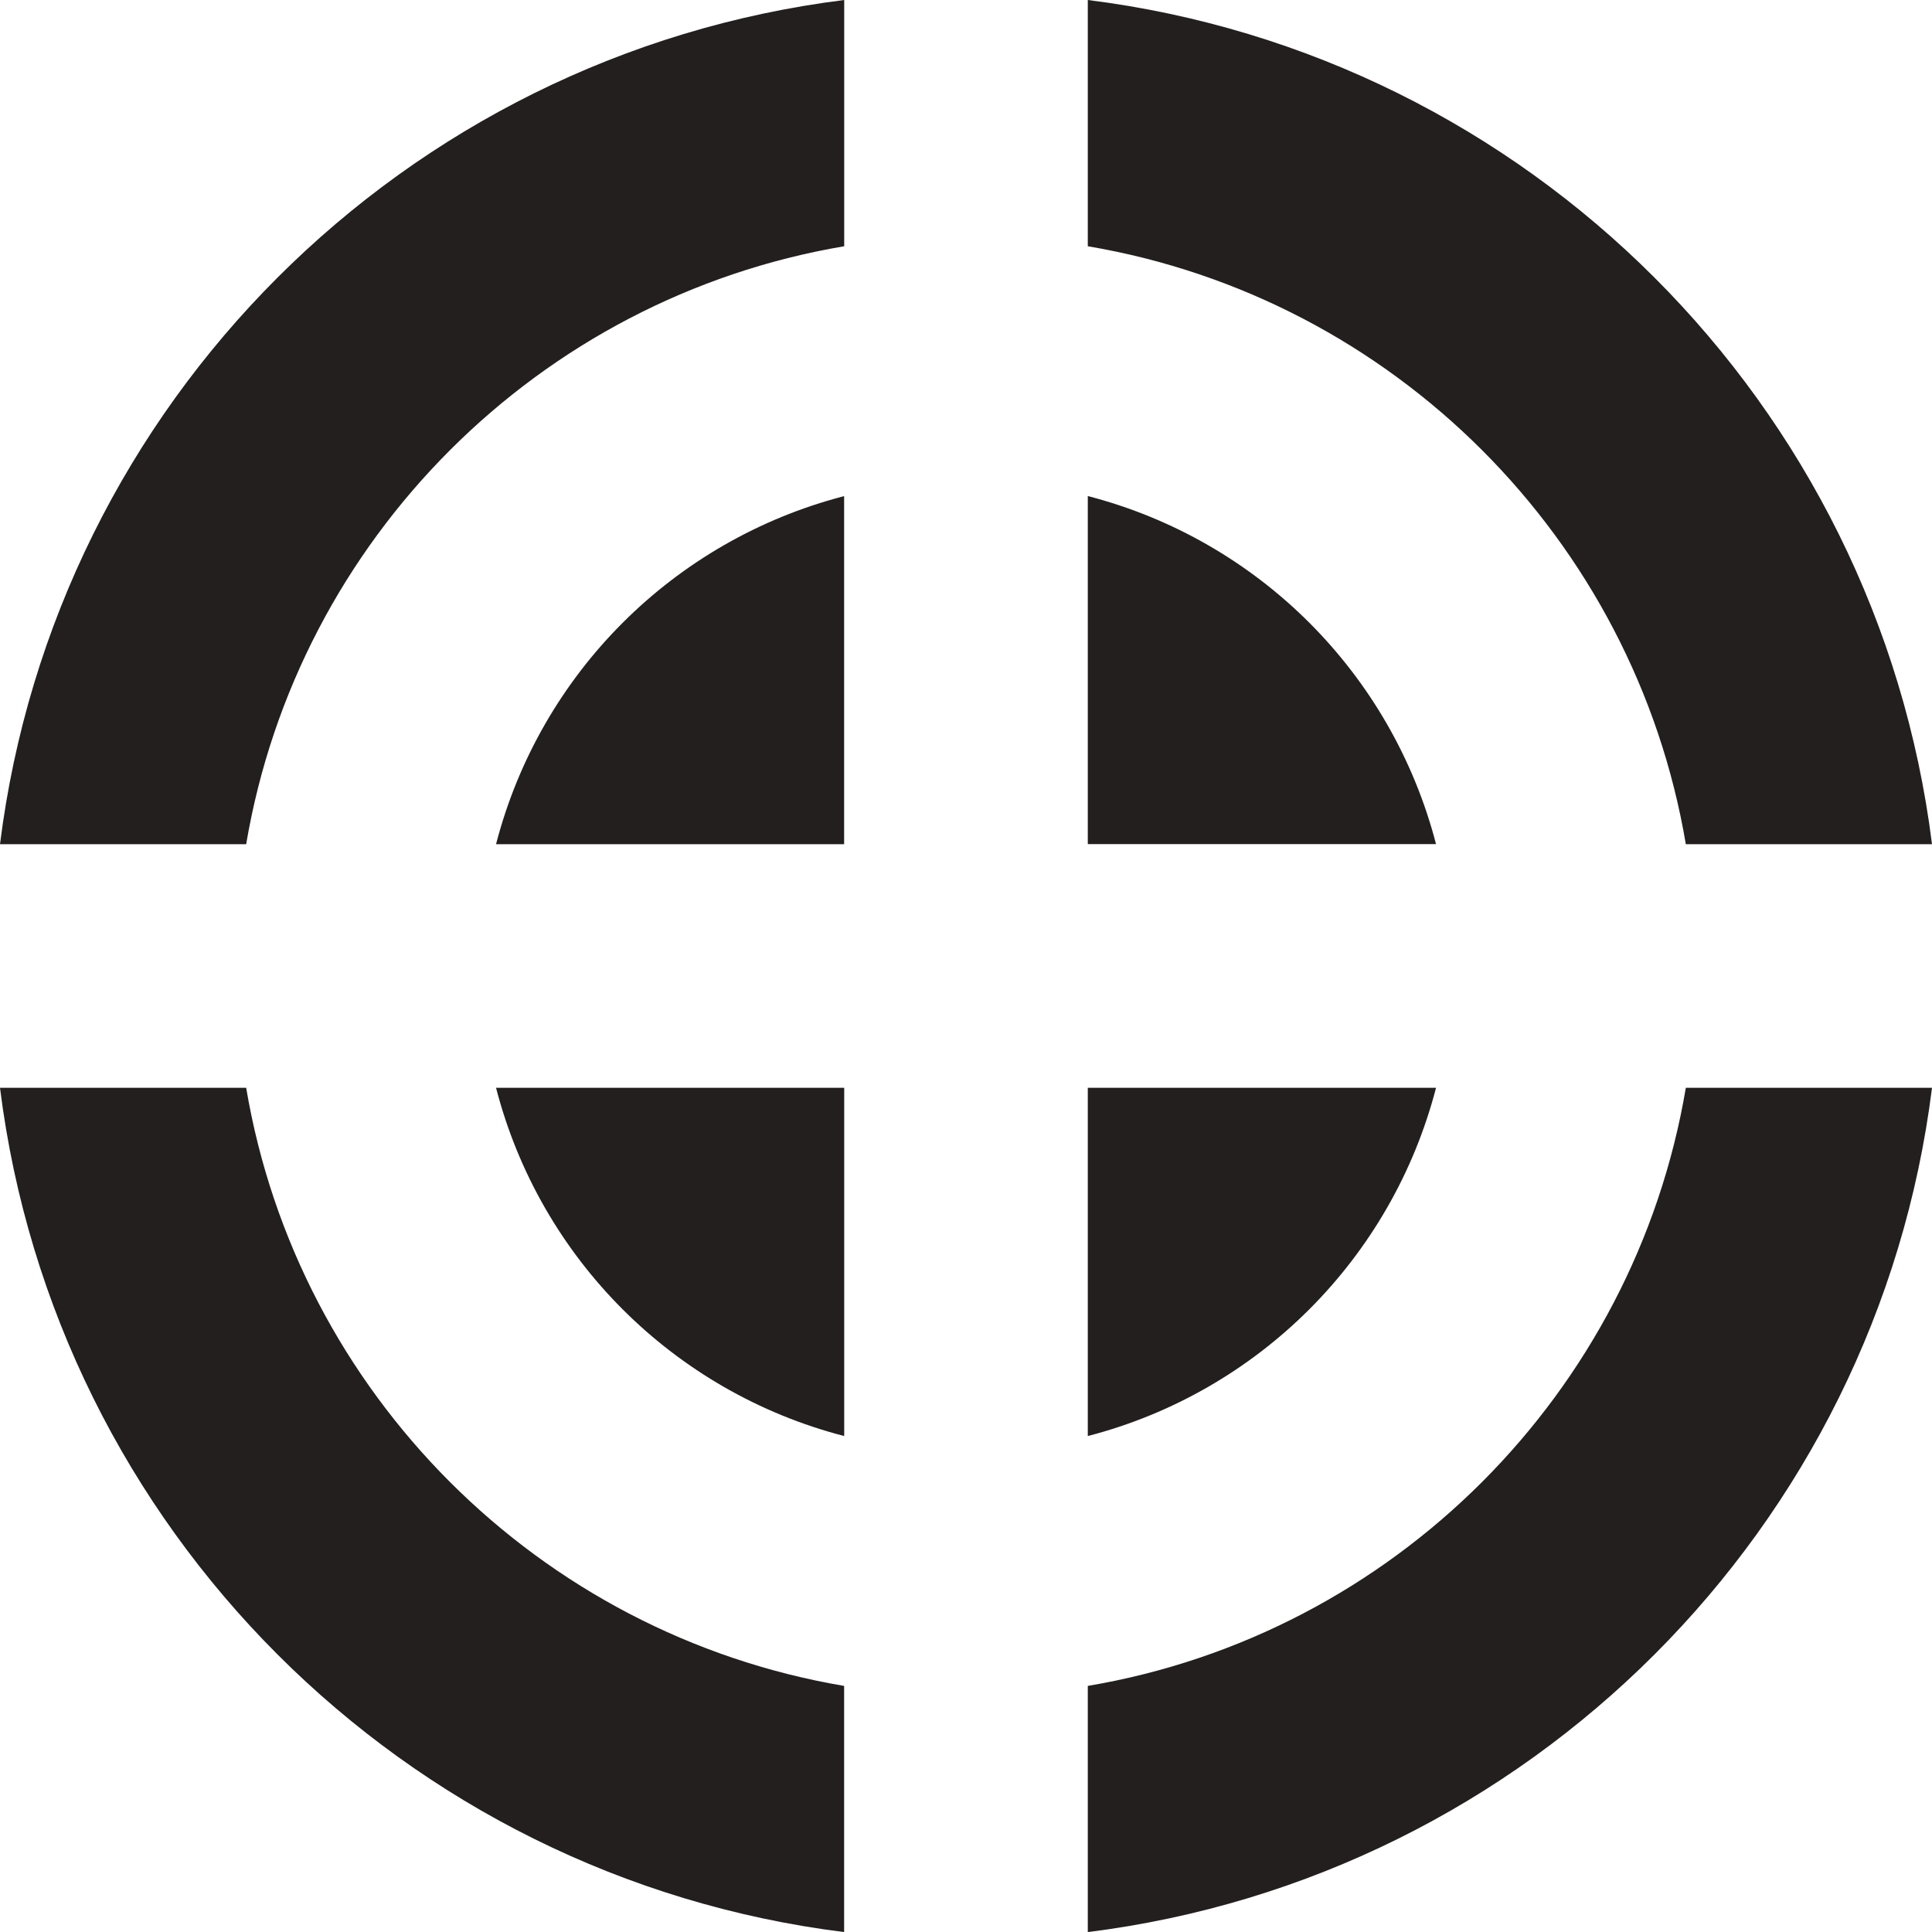 <?xml version="1.0" encoding="UTF-8" standalone="no"?>
<svg width="24px" height="24px" viewBox="0 0 24 24" version="1.1" xmlns="http://www.w3.org/2000/svg" xmlns:xlink="http://www.w3.org/1999/xlink">
    <!-- Generator: Sketch 40.3 (33839) - http://www.bohemiancoding.com/sketch -->
    <title>Center (Map)</title>
    <desc>Created with Sketch.</desc>
    <defs></defs>
    <g id="Fill-v2" stroke="none" stroke-width="1" fill="none" fill-rule="evenodd">
        <g id="Center-(Map)" fill="#231F1F">
            <path d="M13.513,6.162 L13.513,10.486 L17.839,10.486 C17.289,8.368 15.633,6.711 13.513,6.162 Z M20.942,10.487 L24,10.487 C23.316,5.014 18.985,0.684 13.513,0 L13.513,3.059 C17.306,3.7 20.302,6.694 20.942,10.487 Z M1.77635684e-15,10.487 L3.058,10.487 C3.7,6.694 6.694,3.7 10.487,3.059 L10.487,0 C5.014,0.685 0.684,5.014 1.77635684e-15,10.487 Z M17.839,13.513 L13.513,13.513 L13.513,17.839 C15.632,17.29 17.289,15.633 17.839,13.513 Z M6.162,10.487 L10.486,10.487 L10.486,6.163 C8.368,6.712 6.711,8.367 6.162,10.487 Z M10.487,17.839 L10.487,13.513 L6.162,13.513 C6.71,15.633 8.367,17.29 10.487,17.839 Z M13.513,20.943 L13.513,24.001 C18.986,23.317 23.316,18.986 24,13.513 L20.942,13.513 C20.302,17.307 17.306,20.303 13.513,20.943 Z M3.058,13.513 L0,13.513 C0.684,18.986 5.015,23.317 10.486,24.001 L10.486,20.943 C6.693,20.301 3.698,17.307 3.058,13.513 Z" id="Combined-Shape"></path>
        </g>
    </g>
</svg>